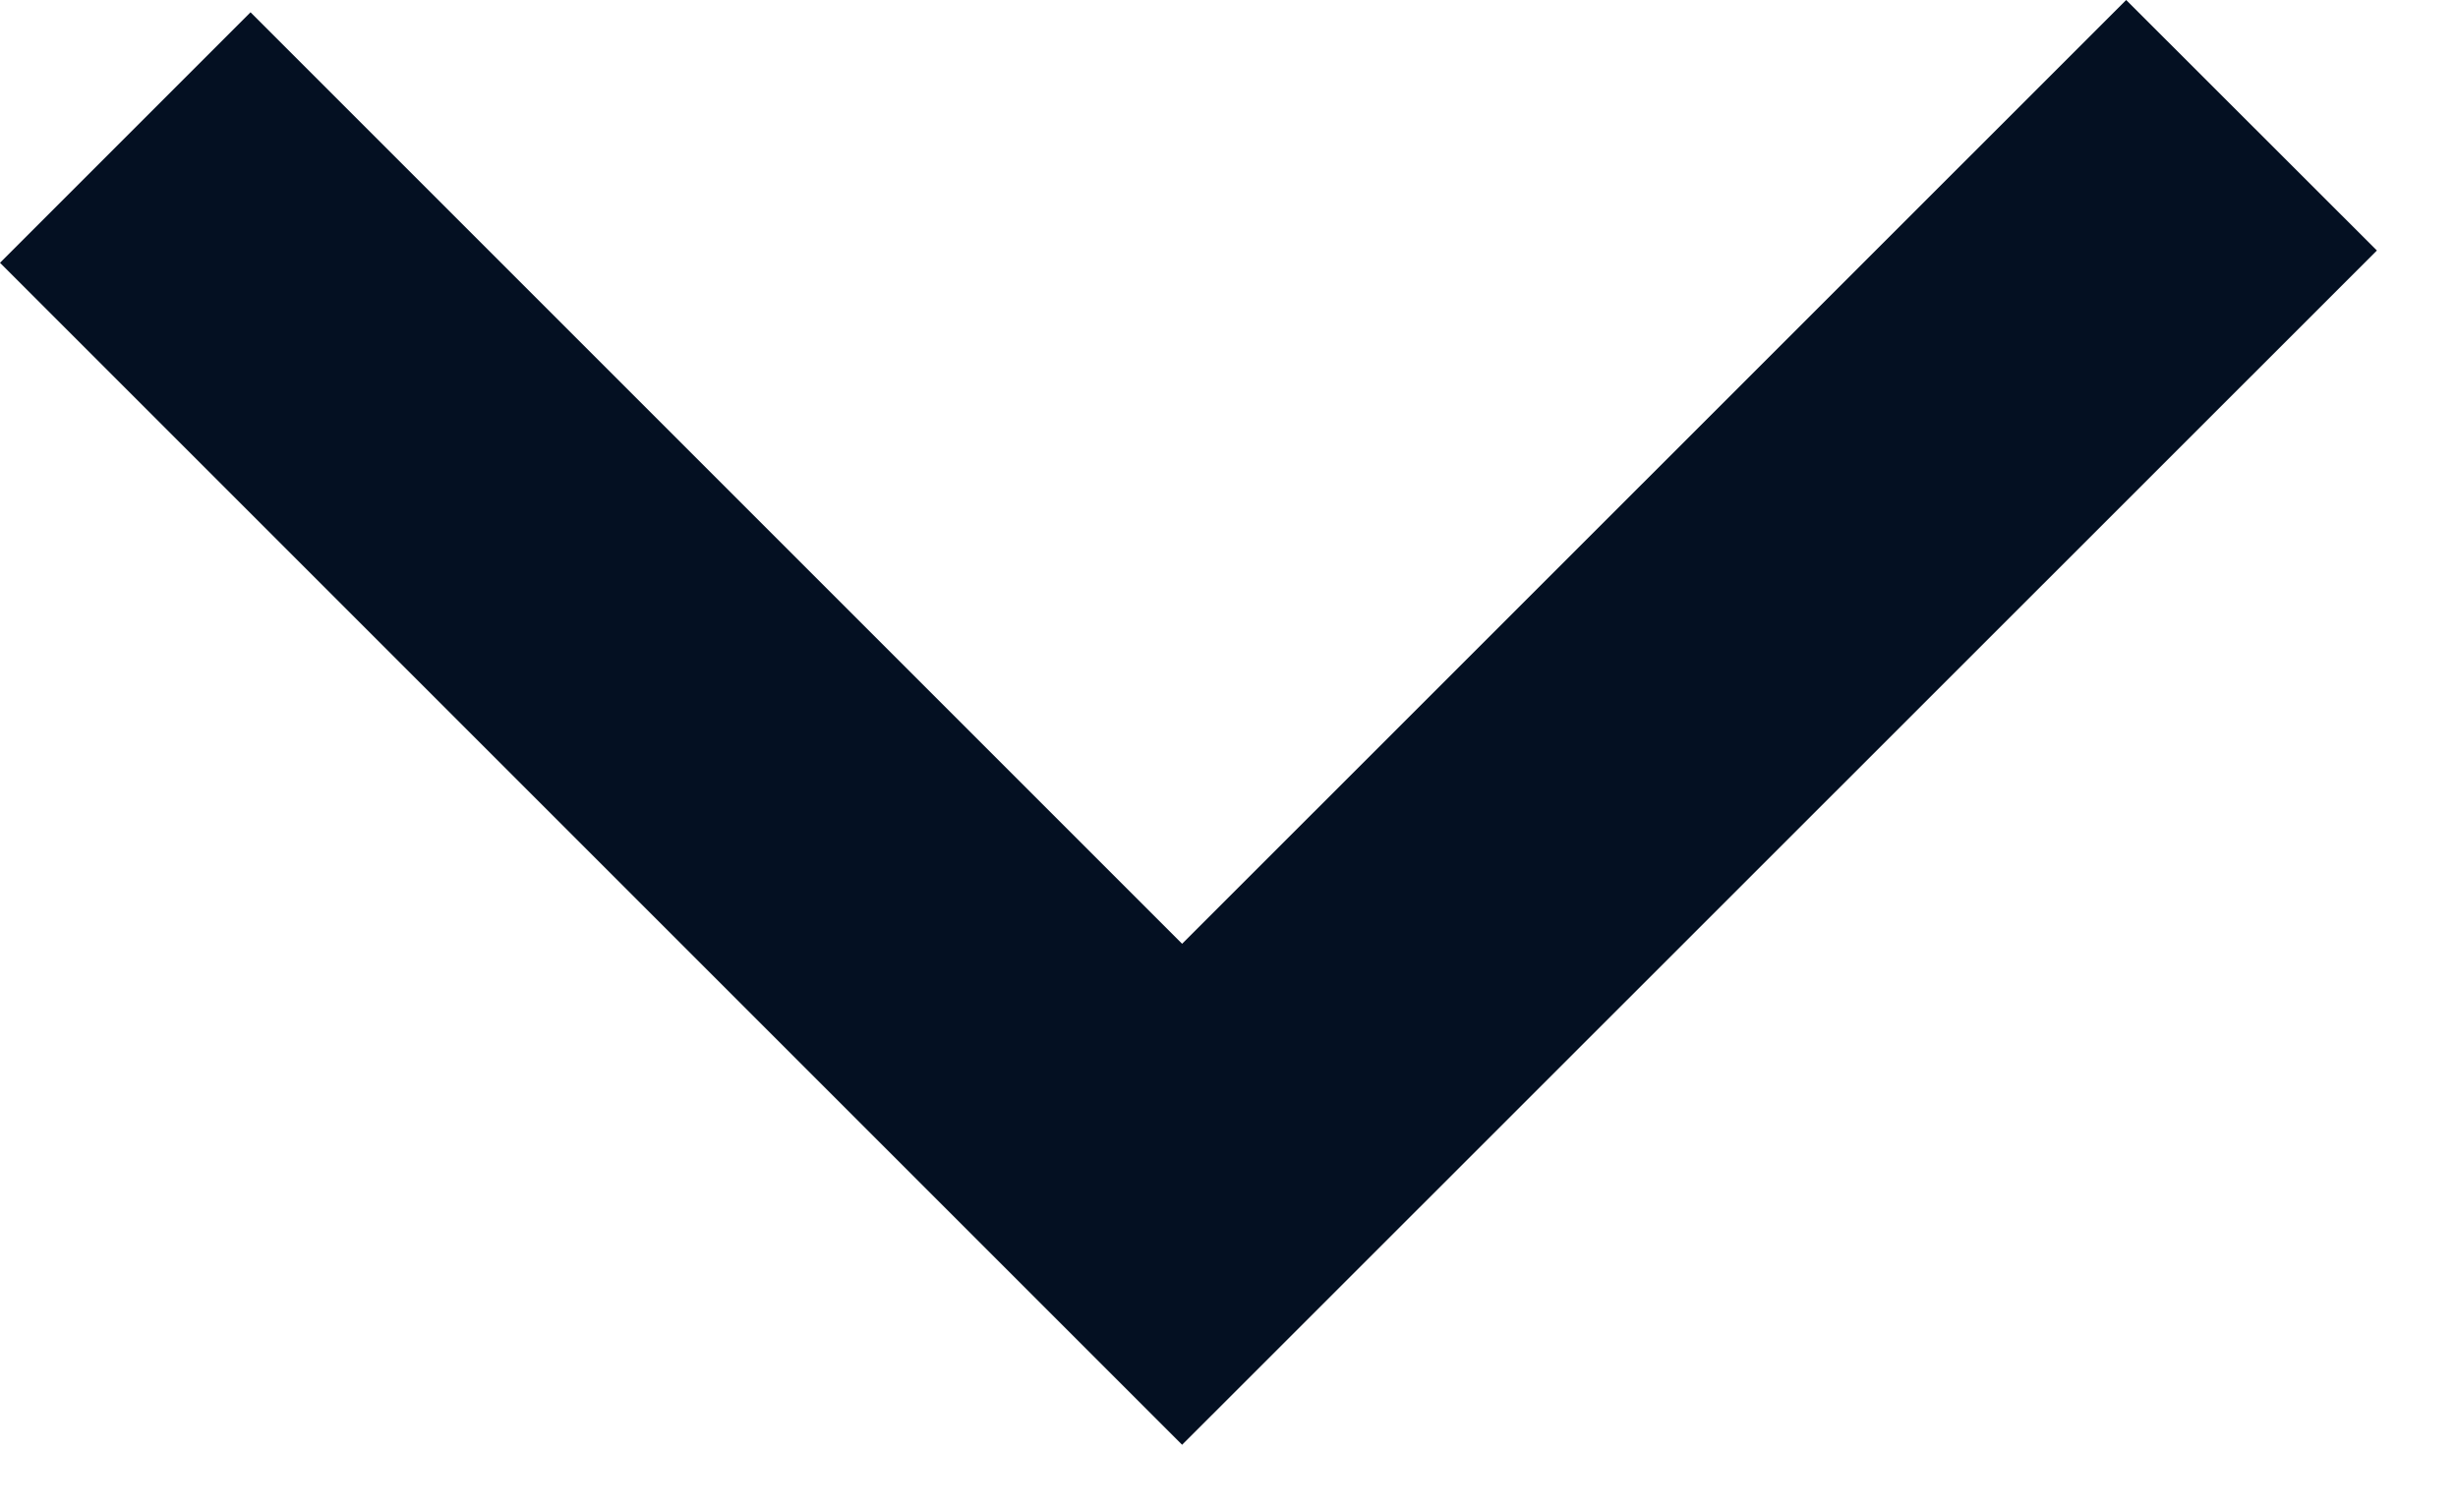 <svg width="13" height="8" viewBox="0 0 13 8" fill="none" xmlns="http://www.w3.org/2000/svg">
<path fill-rule="evenodd" clip-rule="evenodd" d="M11.245 0L6.252 4.992L1.325 0.065L0 1.39L6.252 7.642L12.571 1.325L11.245 0Z" fill="#041022"/>
</svg>
